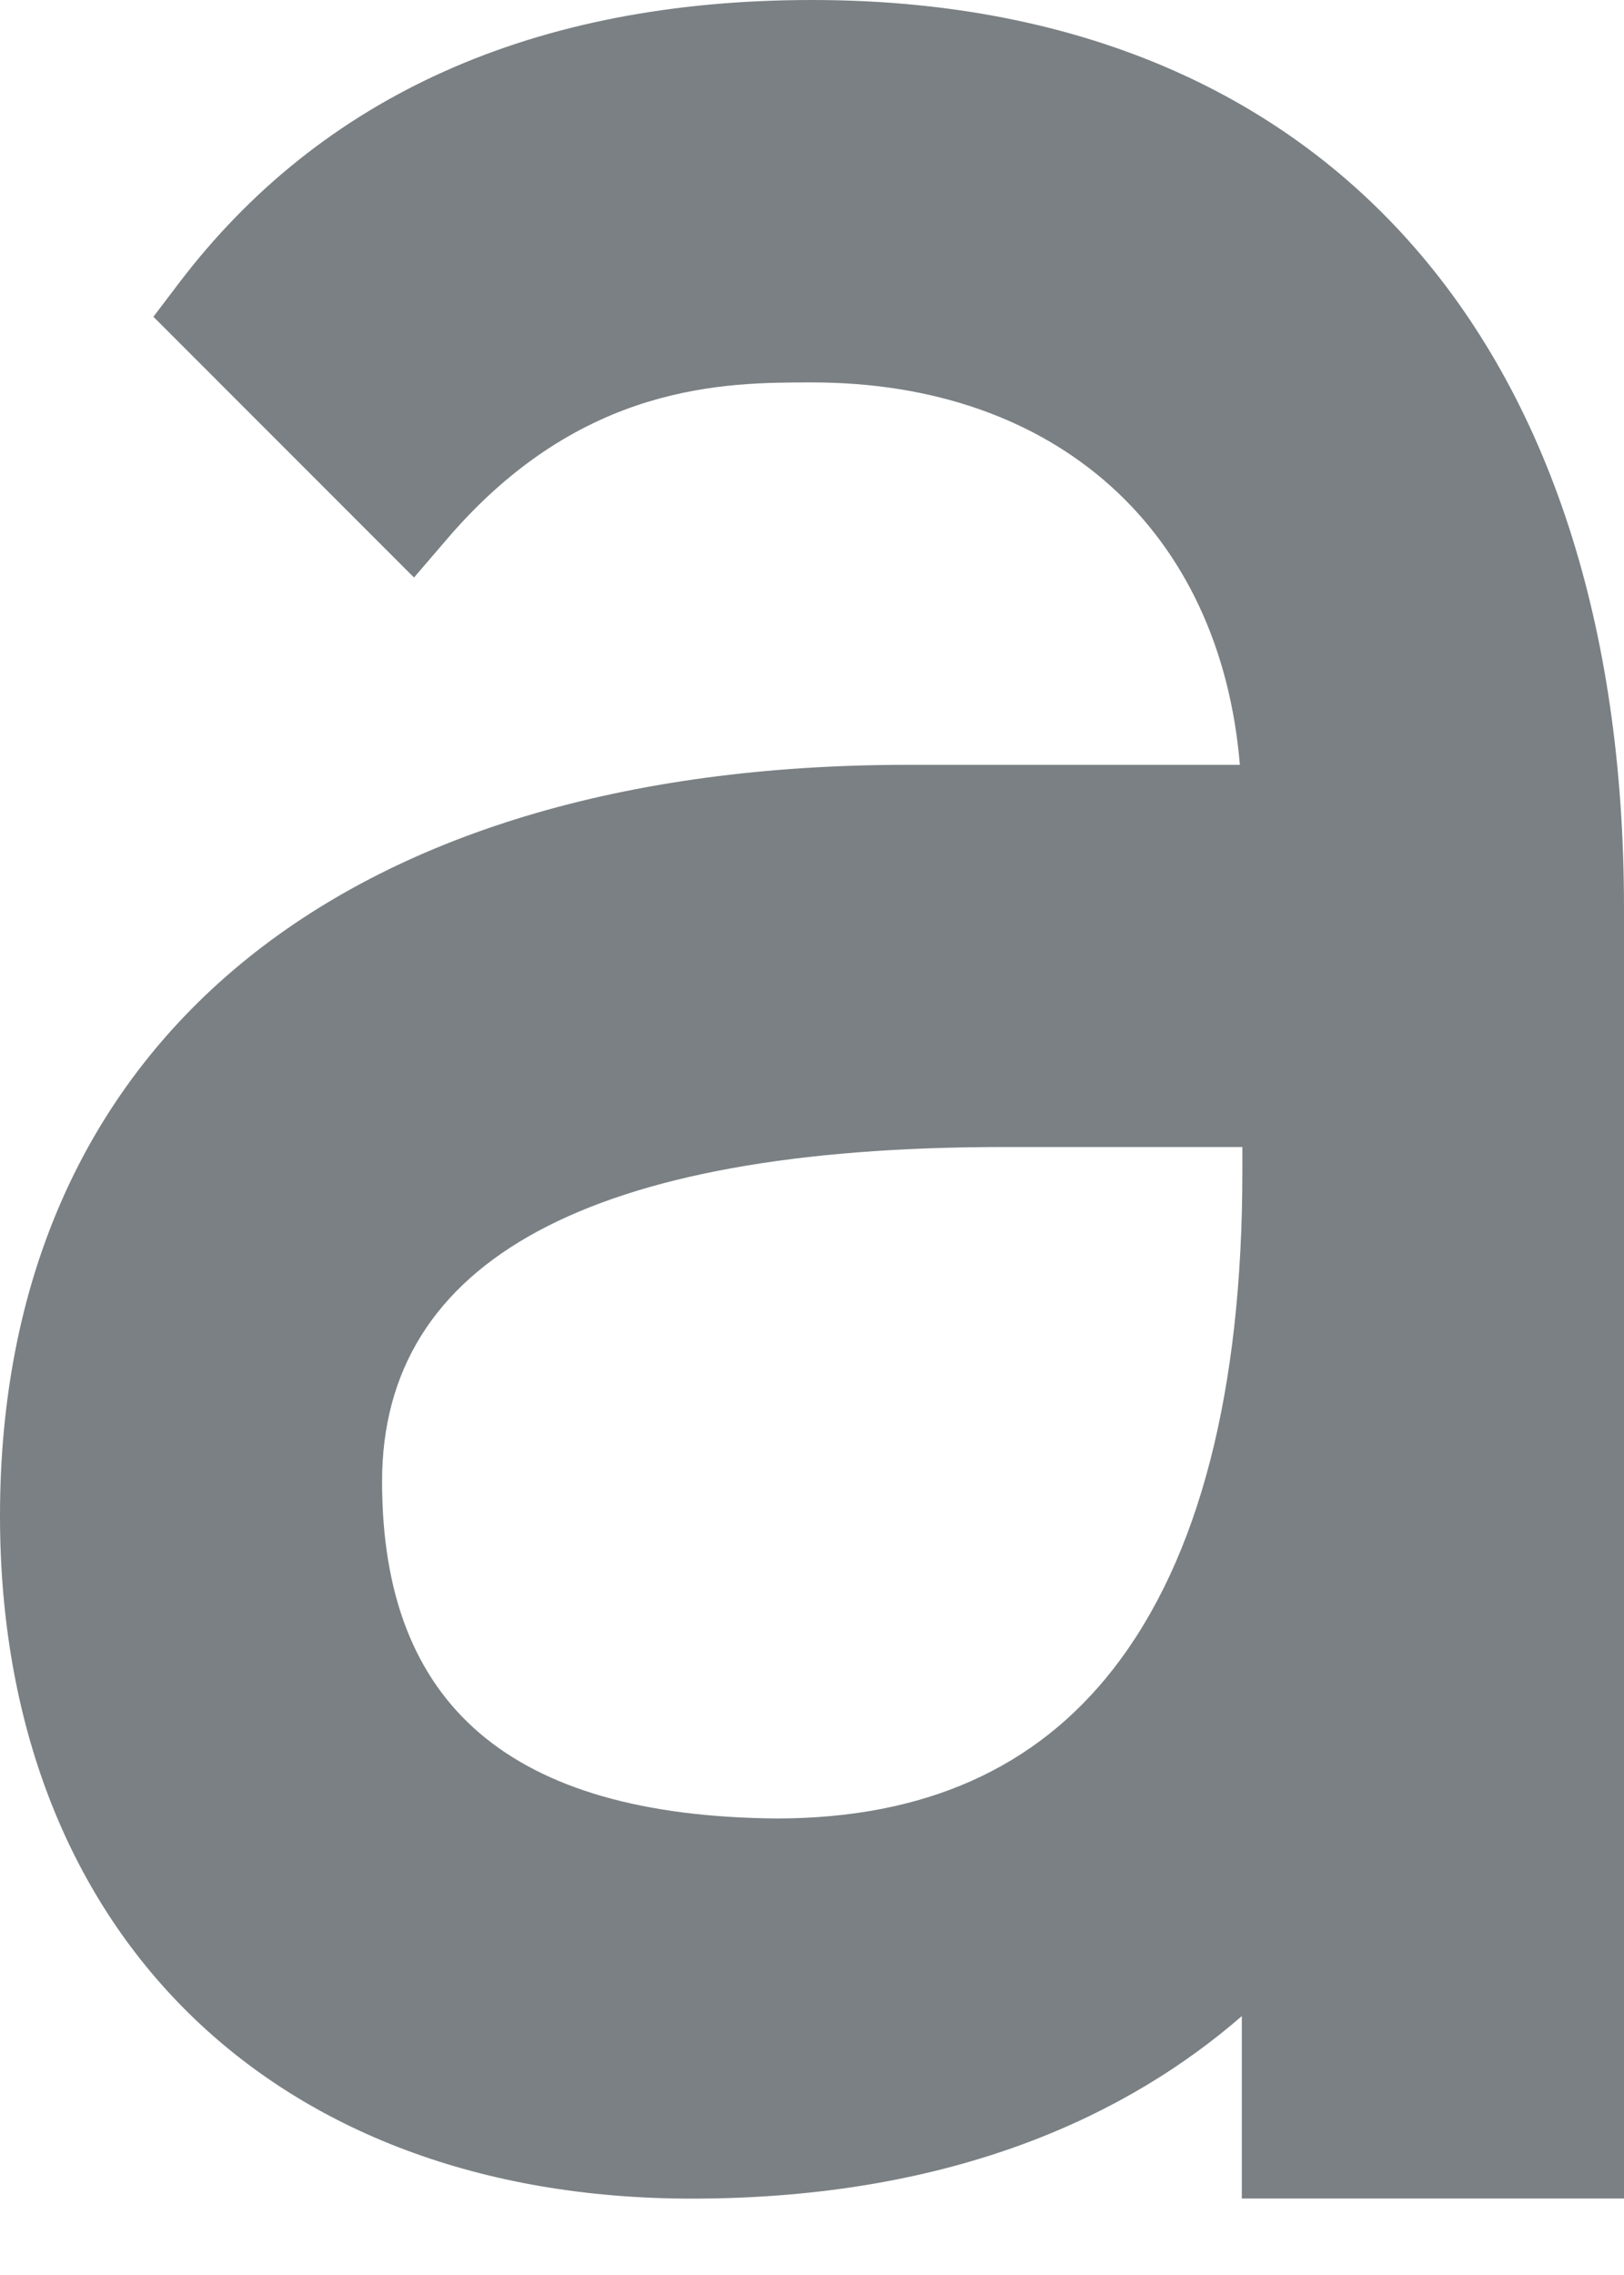 <svg xmlns="http://www.w3.org/2000/svg" fill="#7a8083" width="15" height="21" viewBox="0 0 15 21">
    <path d="M15 20.294h-3.53V18.61c-1.021.887-2.624 1.685-5.083 1.685C2.507 20.294 0 17.82 0 13.992 0 9.652 3.133 7.06 8.382 7.06h3.07c-.18-2.16-1.69-3.53-3.952-3.53-.797 0-2.13 0-3.366 1.44l-.31.361-2.407-2.407.233-.307C2.968.881 4.937 0 7.5 0 12.196 0 15 3.133 15 8.382v11.912zm-5.735-9.706c-3.806 0-5.736 1.04-5.736 3.088 0 2.07 1.19 3.087 3.64 3.11h.001c1.37 0 2.4-.464 3.115-1.383.79-1.015 1.19-2.56 1.19-4.59v-.225h-2.21z"/>
</svg>
